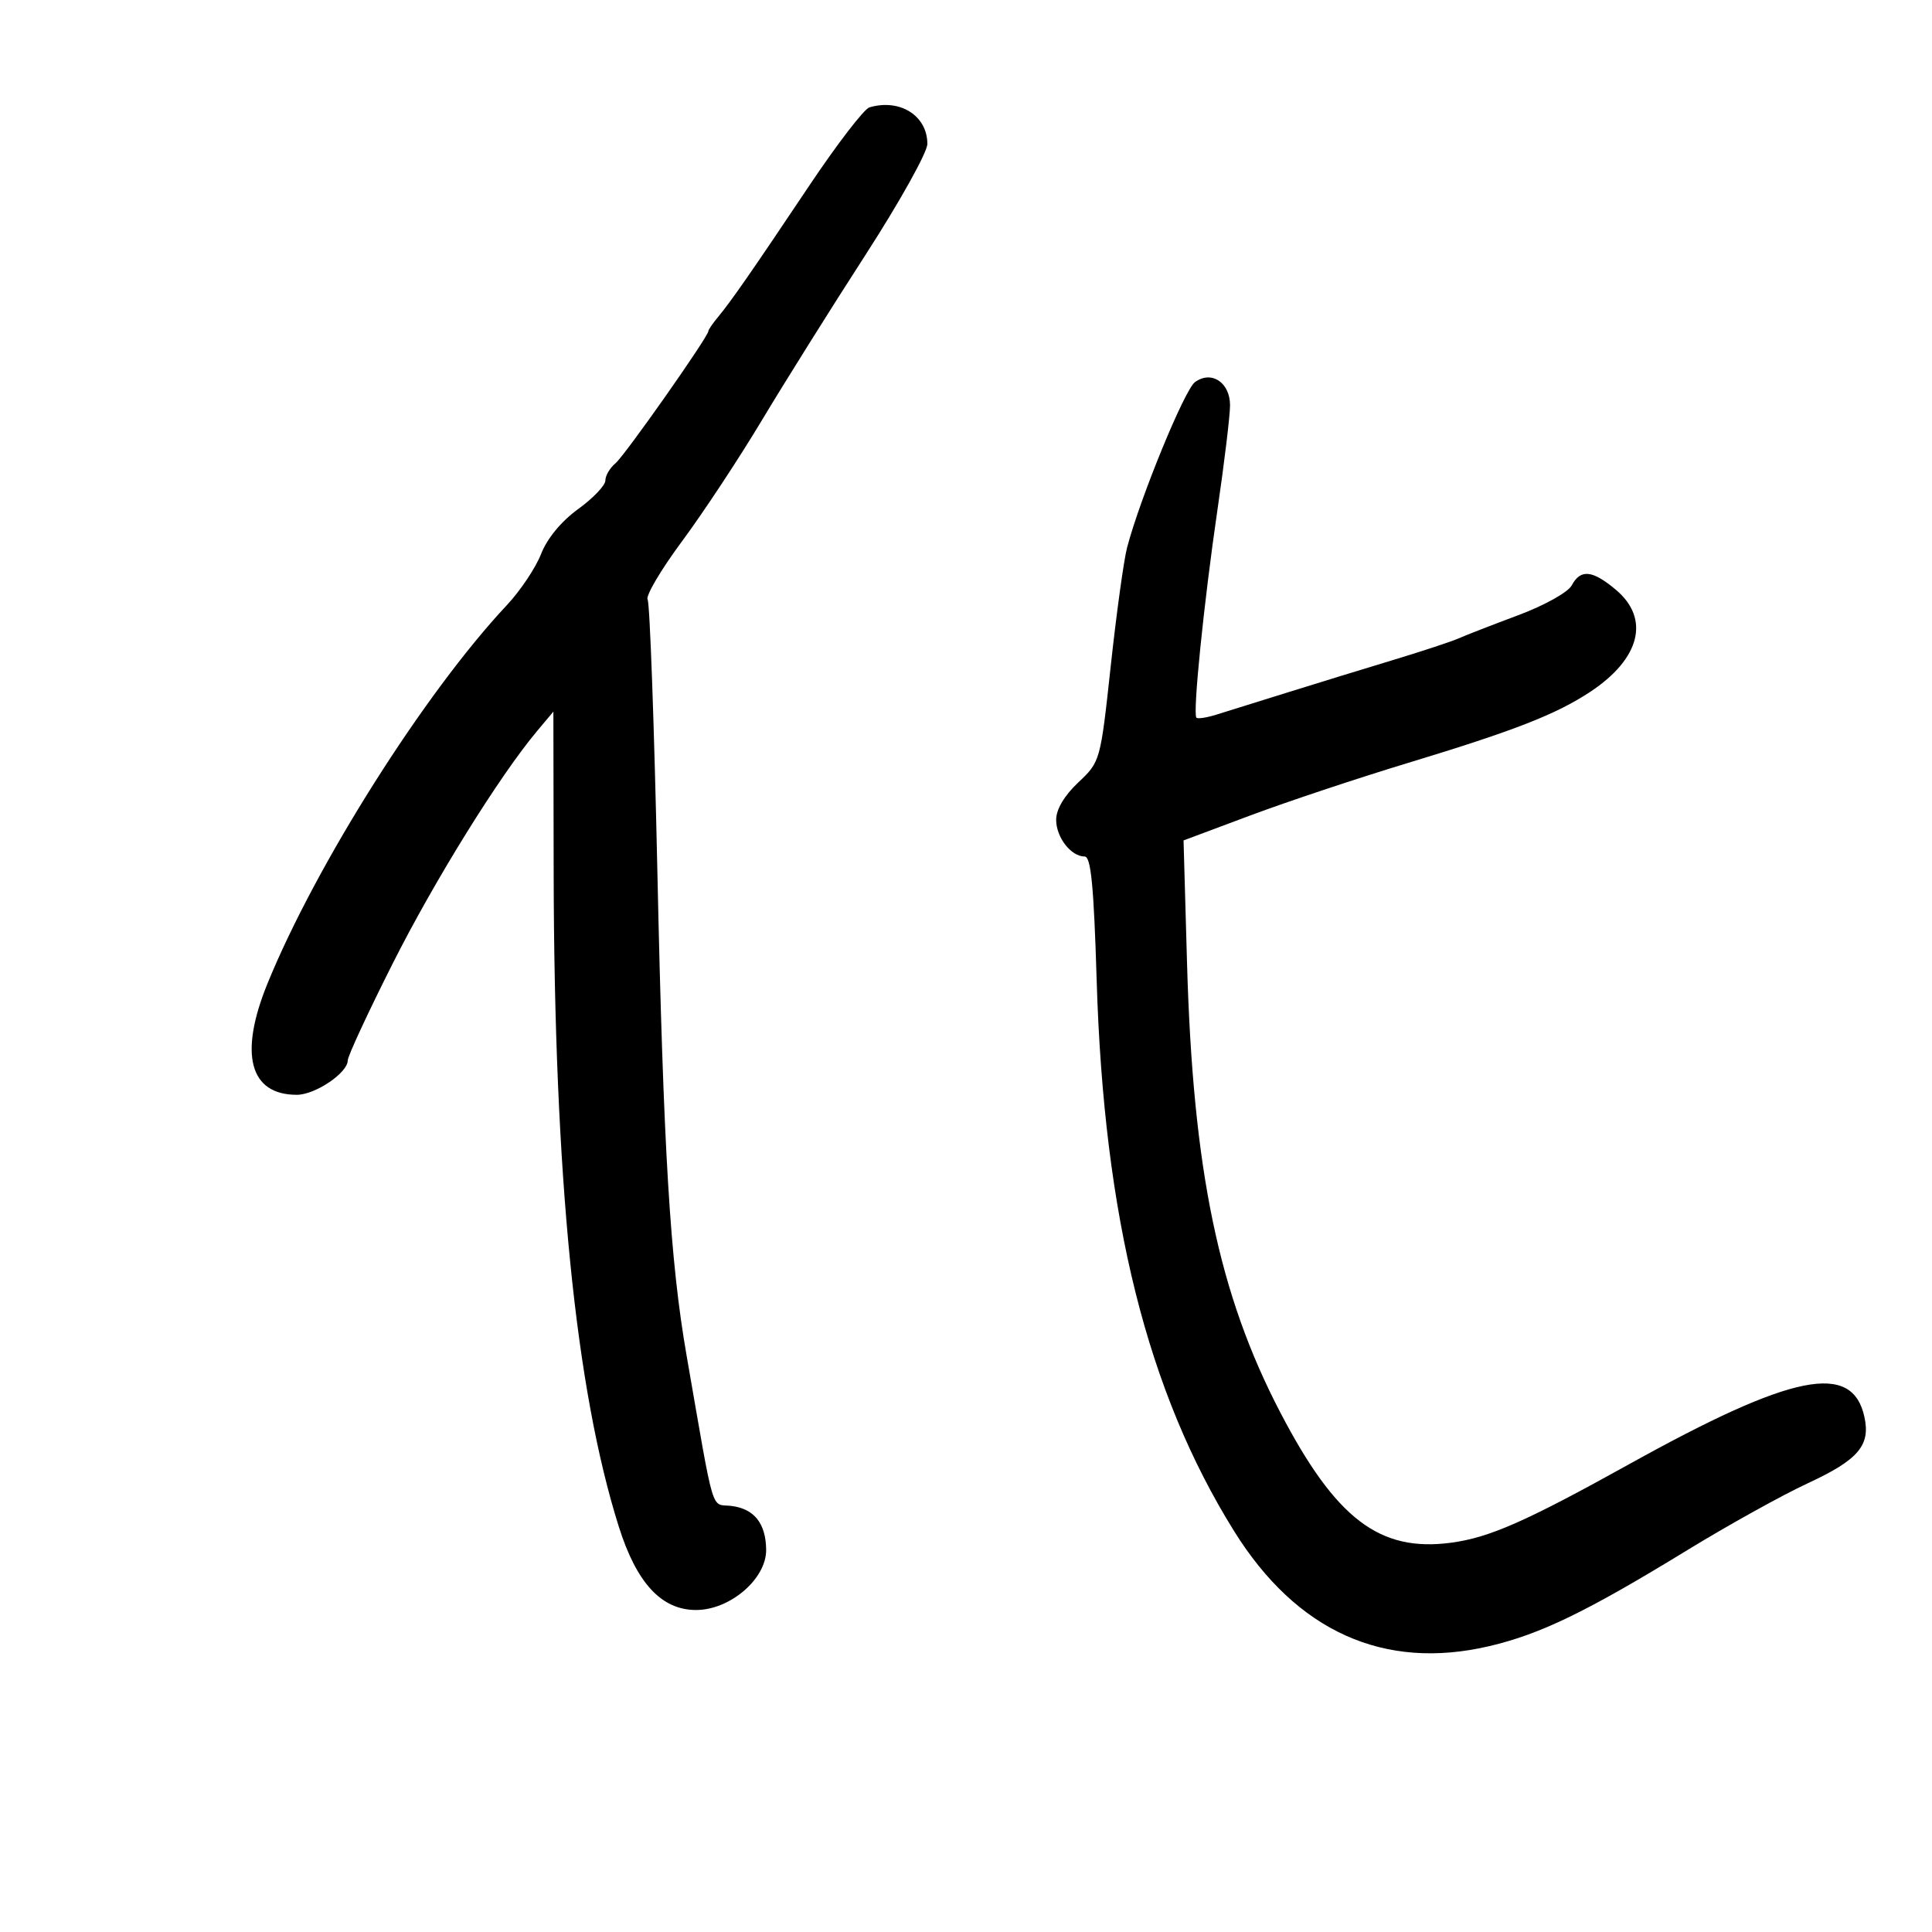 <svg xmlns="http://www.w3.org/2000/svg" width="300" height="300" viewBox="0 0 300 300" version="1.1">
	<path d="M 135 16.674 C 134.175 16.918, 129.978 22.378, 125.674 28.808 C 116.668 42.263, 113.524 46.789, 111.466 49.261 C 110.660 50.230, 110 51.196, 110 51.408 C 110 52.267, 97.010 70.747, 95.561 71.949 C 94.703 72.662, 94 73.862, 94 74.616 C 94 75.370, 92.097 77.366, 89.770 79.052 C 87.158 80.944, 84.959 83.607, 84.020 86.017 C 83.184 88.163, 80.795 91.736, 78.711 93.958 C 65.944 107.569, 49.077 134.231, 41.537 152.720 C 37.074 163.663, 38.743 170, 46.088 170 C 48.954 170, 54 166.592, 54 164.656 C 54 163.997, 57.147 157.214, 60.994 149.583 C 67.516 136.644, 77.573 120.456, 83.411 113.500 L 85.928 110.500 85.973 135.500 C 86.058 182.633, 89.355 215.726, 96.095 237.081 C 98.858 245.835, 102.723 250, 108.084 250 C 113.372 250, 119.014 245.152, 118.968 240.646 C 118.927 236.539, 117.095 234.252, 113.514 233.836 C 110.319 233.465, 111.024 235.850, 106.616 210.500 C 104.044 195.713, 103.017 178.703, 102.077 135.304 C 101.586 112.646, 100.905 93.655, 100.562 93.100 C 100.220 92.546, 102.620 88.477, 105.897 84.058 C 109.174 79.639, 114.757 71.180, 118.304 65.261 C 121.851 59.343, 129.084 47.797, 134.377 39.605 C 139.669 31.413, 144 23.651, 144 22.355 C 144 17.961, 139.745 15.275, 135 16.674 M 185.553 59.337 C 183.936 60.520, 177.061 77.266, 175.018 85 C 174.509 86.925, 173.367 95.196, 172.479 103.381 C 170.871 118.210, 170.854 118.272, 167.433 121.499 C 165.259 123.549, 164 125.675, 164 127.297 C 164 130.026, 166.307 133, 168.425 133 C 169.404 133, 169.846 137.560, 170.291 152.250 C 171.408 189.086, 178.143 216.080, 191.619 237.732 C 201.322 253.324, 214.900 259.450, 231.250 255.613 C 239.215 253.744, 246.366 250.277, 262 240.706 C 268.325 236.834, 276.751 232.158, 280.725 230.314 C 288.572 226.674, 290.475 224.440, 289.502 220.010 C 287.613 211.408, 278.360 213.267, 253 227.345 C 236.928 236.267, 231.263 238.764, 225.295 239.555 C 214.217 241.025, 207.439 235.862, 198.848 219.409 C 189.235 201.001, 185.235 181.752, 184.320 149.500 L 183.781 130.500 194.140 126.626 C 199.838 124.495, 210.800 120.842, 218.500 118.508 C 235.150 113.461, 241.634 110.932, 246.949 107.415 C 254.700 102.286, 256.259 96.078, 250.923 91.589 C 247.263 88.509, 245.431 88.327, 244.051 90.906 C 243.483 91.967, 239.811 94.013, 235.765 95.524 C 231.769 97.016, 227.600 98.637, 226.500 99.126 C 225.400 99.616, 220.787 101.137, 216.250 102.508 C 211.713 103.879, 204.287 106.160, 199.750 107.578 C 195.213 108.996, 190.296 110.530, 188.825 110.987 C 187.354 111.444, 185.983 111.650, 185.779 111.445 C 185.184 110.851, 186.924 93.658, 189.047 79.151 C 190.121 71.808, 191 64.512, 191 62.936 C 191 59.383, 188.106 57.471, 185.553 59.337" stroke="none" fill="black" fill-rule="evenodd"/>
</svg>
